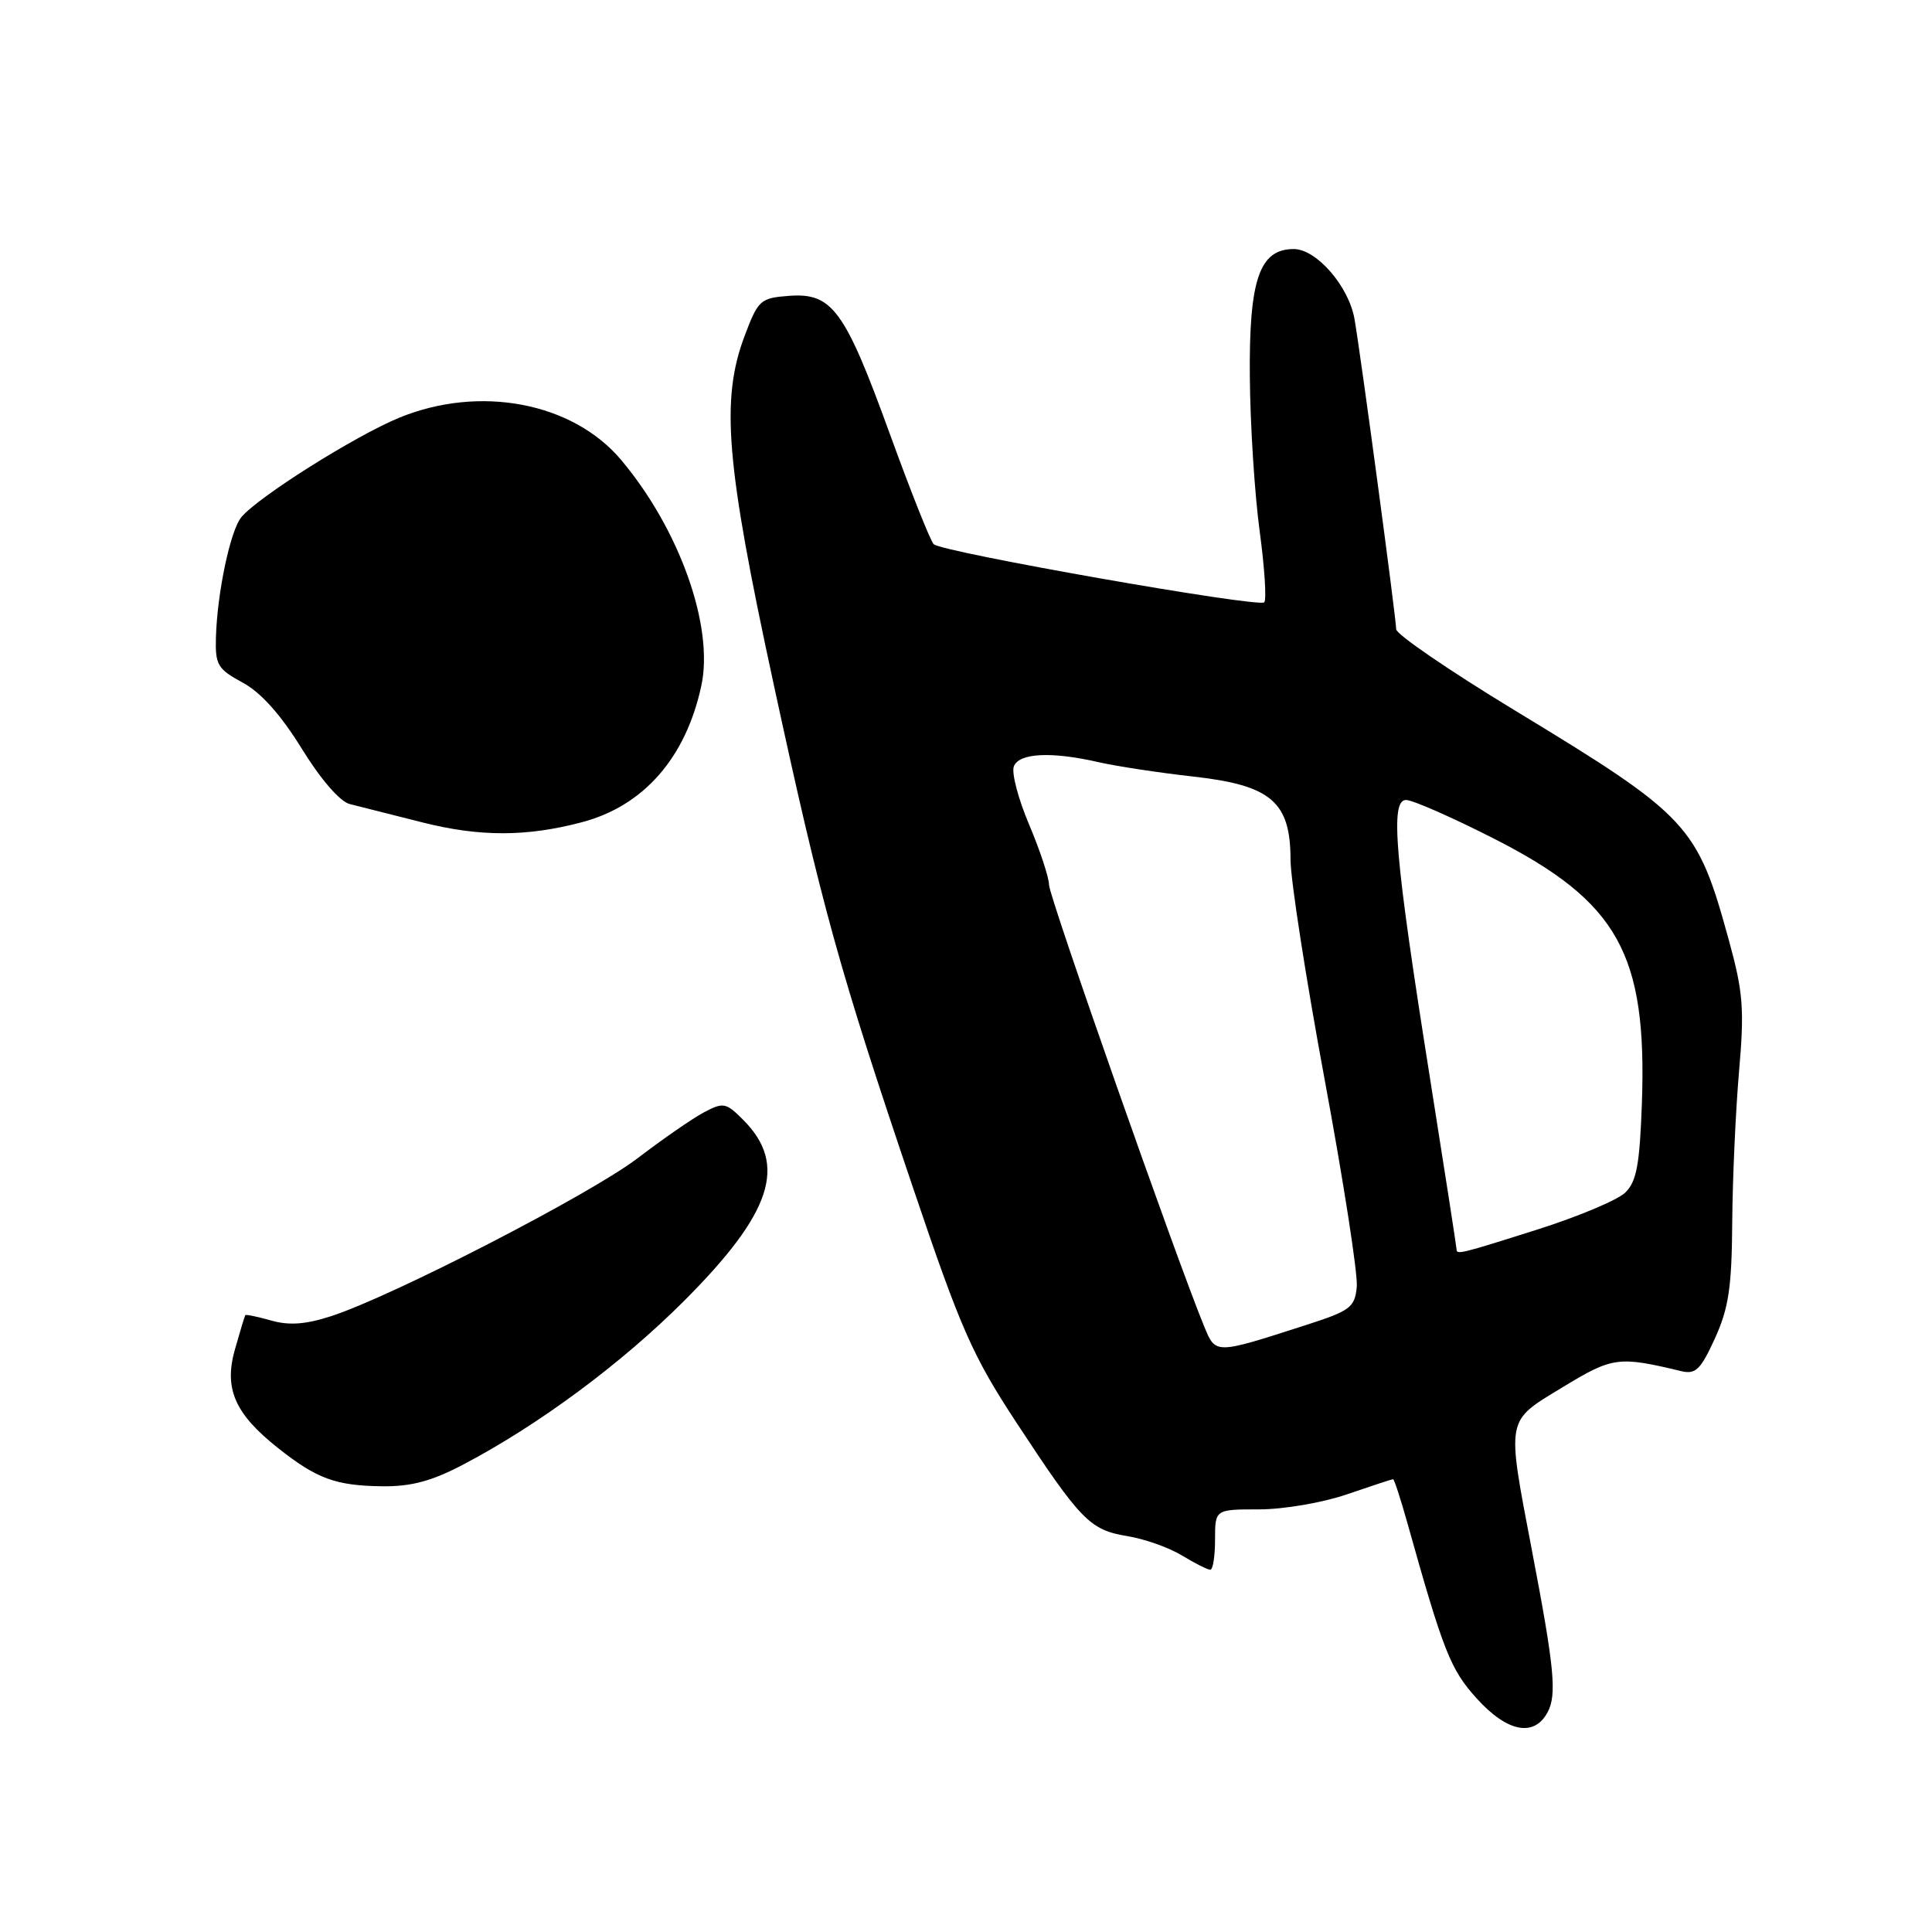 <?xml version="1.0" encoding="UTF-8" standalone="no"?>
<!DOCTYPE svg PUBLIC "-//W3C//DTD SVG 1.1//EN" "http://www.w3.org/Graphics/SVG/1.1/DTD/svg11.dtd" >
<svg xmlns="http://www.w3.org/2000/svg" xmlns:xlink="http://www.w3.org/1999/xlink" version="1.1" viewBox="0 0 256 256">
 <g >
 <path fill="currentColor"
d=" M 205.06 226.89 C 206.31 224.56 205.97 221.02 203.00 205.50 C 199.61 187.69 199.47 188.43 207.00 183.85 C 213.68 179.78 214.43 179.68 222.76 181.68 C 224.68 182.14 225.34 181.50 227.23 177.36 C 229.05 173.37 229.47 170.61 229.53 162.00 C 229.57 156.22 229.98 147.22 230.43 142.00 C 231.15 133.73 230.98 131.49 229.11 124.68 C 224.88 109.26 223.90 108.20 200.57 94.04 C 192.01 88.84 185.00 84.04 185.00 83.38 C 185.00 81.97 180.31 47.03 179.48 42.28 C 178.73 37.94 174.44 33.00 171.43 33.00 C 166.88 33.00 165.49 37.04 165.61 49.97 C 165.66 56.31 166.25 65.49 166.91 70.36 C 167.57 75.24 167.84 79.49 167.52 79.81 C 166.78 80.55 124.78 73.16 123.72 72.11 C 123.29 71.69 120.66 65.08 117.88 57.42 C 111.94 41.06 110.27 38.78 104.56 39.20 C 100.75 39.49 100.46 39.75 98.67 44.50 C 95.48 52.97 96.18 61.38 102.48 90.50 C 108.91 120.22 111.18 128.42 121.03 157.53 C 127.32 176.14 128.86 179.63 134.68 188.50 C 143.22 201.50 144.42 202.73 149.36 203.54 C 151.64 203.91 154.90 205.06 156.62 206.11 C 158.33 207.15 160.02 208.00 160.37 208.00 C 160.72 208.00 161.00 206.20 161.00 204.00 C 161.00 200.00 161.00 200.00 166.84 200.00 C 170.08 200.00 175.28 199.11 178.50 198.00 C 181.70 196.90 184.44 196.00 184.59 196.00 C 184.74 196.00 185.58 198.59 186.47 201.75 C 191.26 218.84 192.19 221.20 195.66 225.04 C 199.70 229.52 203.28 230.22 205.06 226.89 Z  M 61.44 194.03 C 71.35 188.82 82.27 180.73 90.52 172.50 C 102.31 160.73 104.42 154.33 98.47 148.38 C 96.19 146.09 95.85 146.03 93.26 147.40 C 91.74 148.21 87.80 150.94 84.50 153.46 C 78.25 158.24 51.92 171.81 43.84 174.41 C 40.47 175.50 38.28 175.65 35.91 174.97 C 34.11 174.46 32.57 174.14 32.50 174.27 C 32.42 174.40 31.81 176.40 31.15 178.73 C 29.64 183.98 31.08 187.31 36.85 191.88 C 41.99 195.95 44.47 196.86 50.65 196.94 C 54.51 196.98 57.21 196.26 61.44 194.03 Z  M 77.10 108.95 C 85.29 106.79 90.88 100.41 92.93 90.86 C 94.62 83.02 90.05 70.15 82.30 60.94 C 75.88 53.31 63.55 50.97 52.88 55.36 C 47.03 57.77 34.20 65.85 31.98 68.53 C 30.52 70.29 28.78 78.53 28.61 84.49 C 28.51 88.10 28.85 88.66 32.14 90.44 C 34.56 91.74 37.20 94.69 39.99 99.21 C 42.50 103.28 45.05 106.22 46.34 106.54 C 47.53 106.84 51.88 107.93 56.00 108.98 C 63.57 110.89 69.77 110.89 77.10 108.95 Z  M 159.57 175.78 C 155.96 167.05 139.00 118.79 139.00 117.25 C 139.00 116.29 137.82 112.71 136.38 109.30 C 134.93 105.89 134.01 102.41 134.34 101.55 C 135.03 99.76 139.36 99.56 145.65 101.01 C 147.94 101.53 153.55 102.39 158.13 102.90 C 168.43 104.05 171.00 106.25 171.00 113.90 C 171.00 116.53 173.04 129.66 175.53 143.09 C 178.02 156.52 179.94 168.85 179.78 170.50 C 179.52 173.24 178.95 173.68 173.00 175.59 C 160.96 179.47 161.09 179.47 159.57 175.78 Z  M 193.00 165.53 C 193.00 165.27 191.41 155.04 189.47 142.79 C 184.81 113.45 184.17 106.00 186.31 106.00 C 187.18 106.00 192.45 108.32 198.01 111.15 C 214.41 119.51 218.25 126.39 217.56 146.16 C 217.27 154.35 216.85 156.58 215.35 158.03 C 214.33 159.01 209.11 161.21 203.74 162.91 C 193.45 166.17 193.00 166.28 193.00 165.53 Z "/>
</g>
</svg>